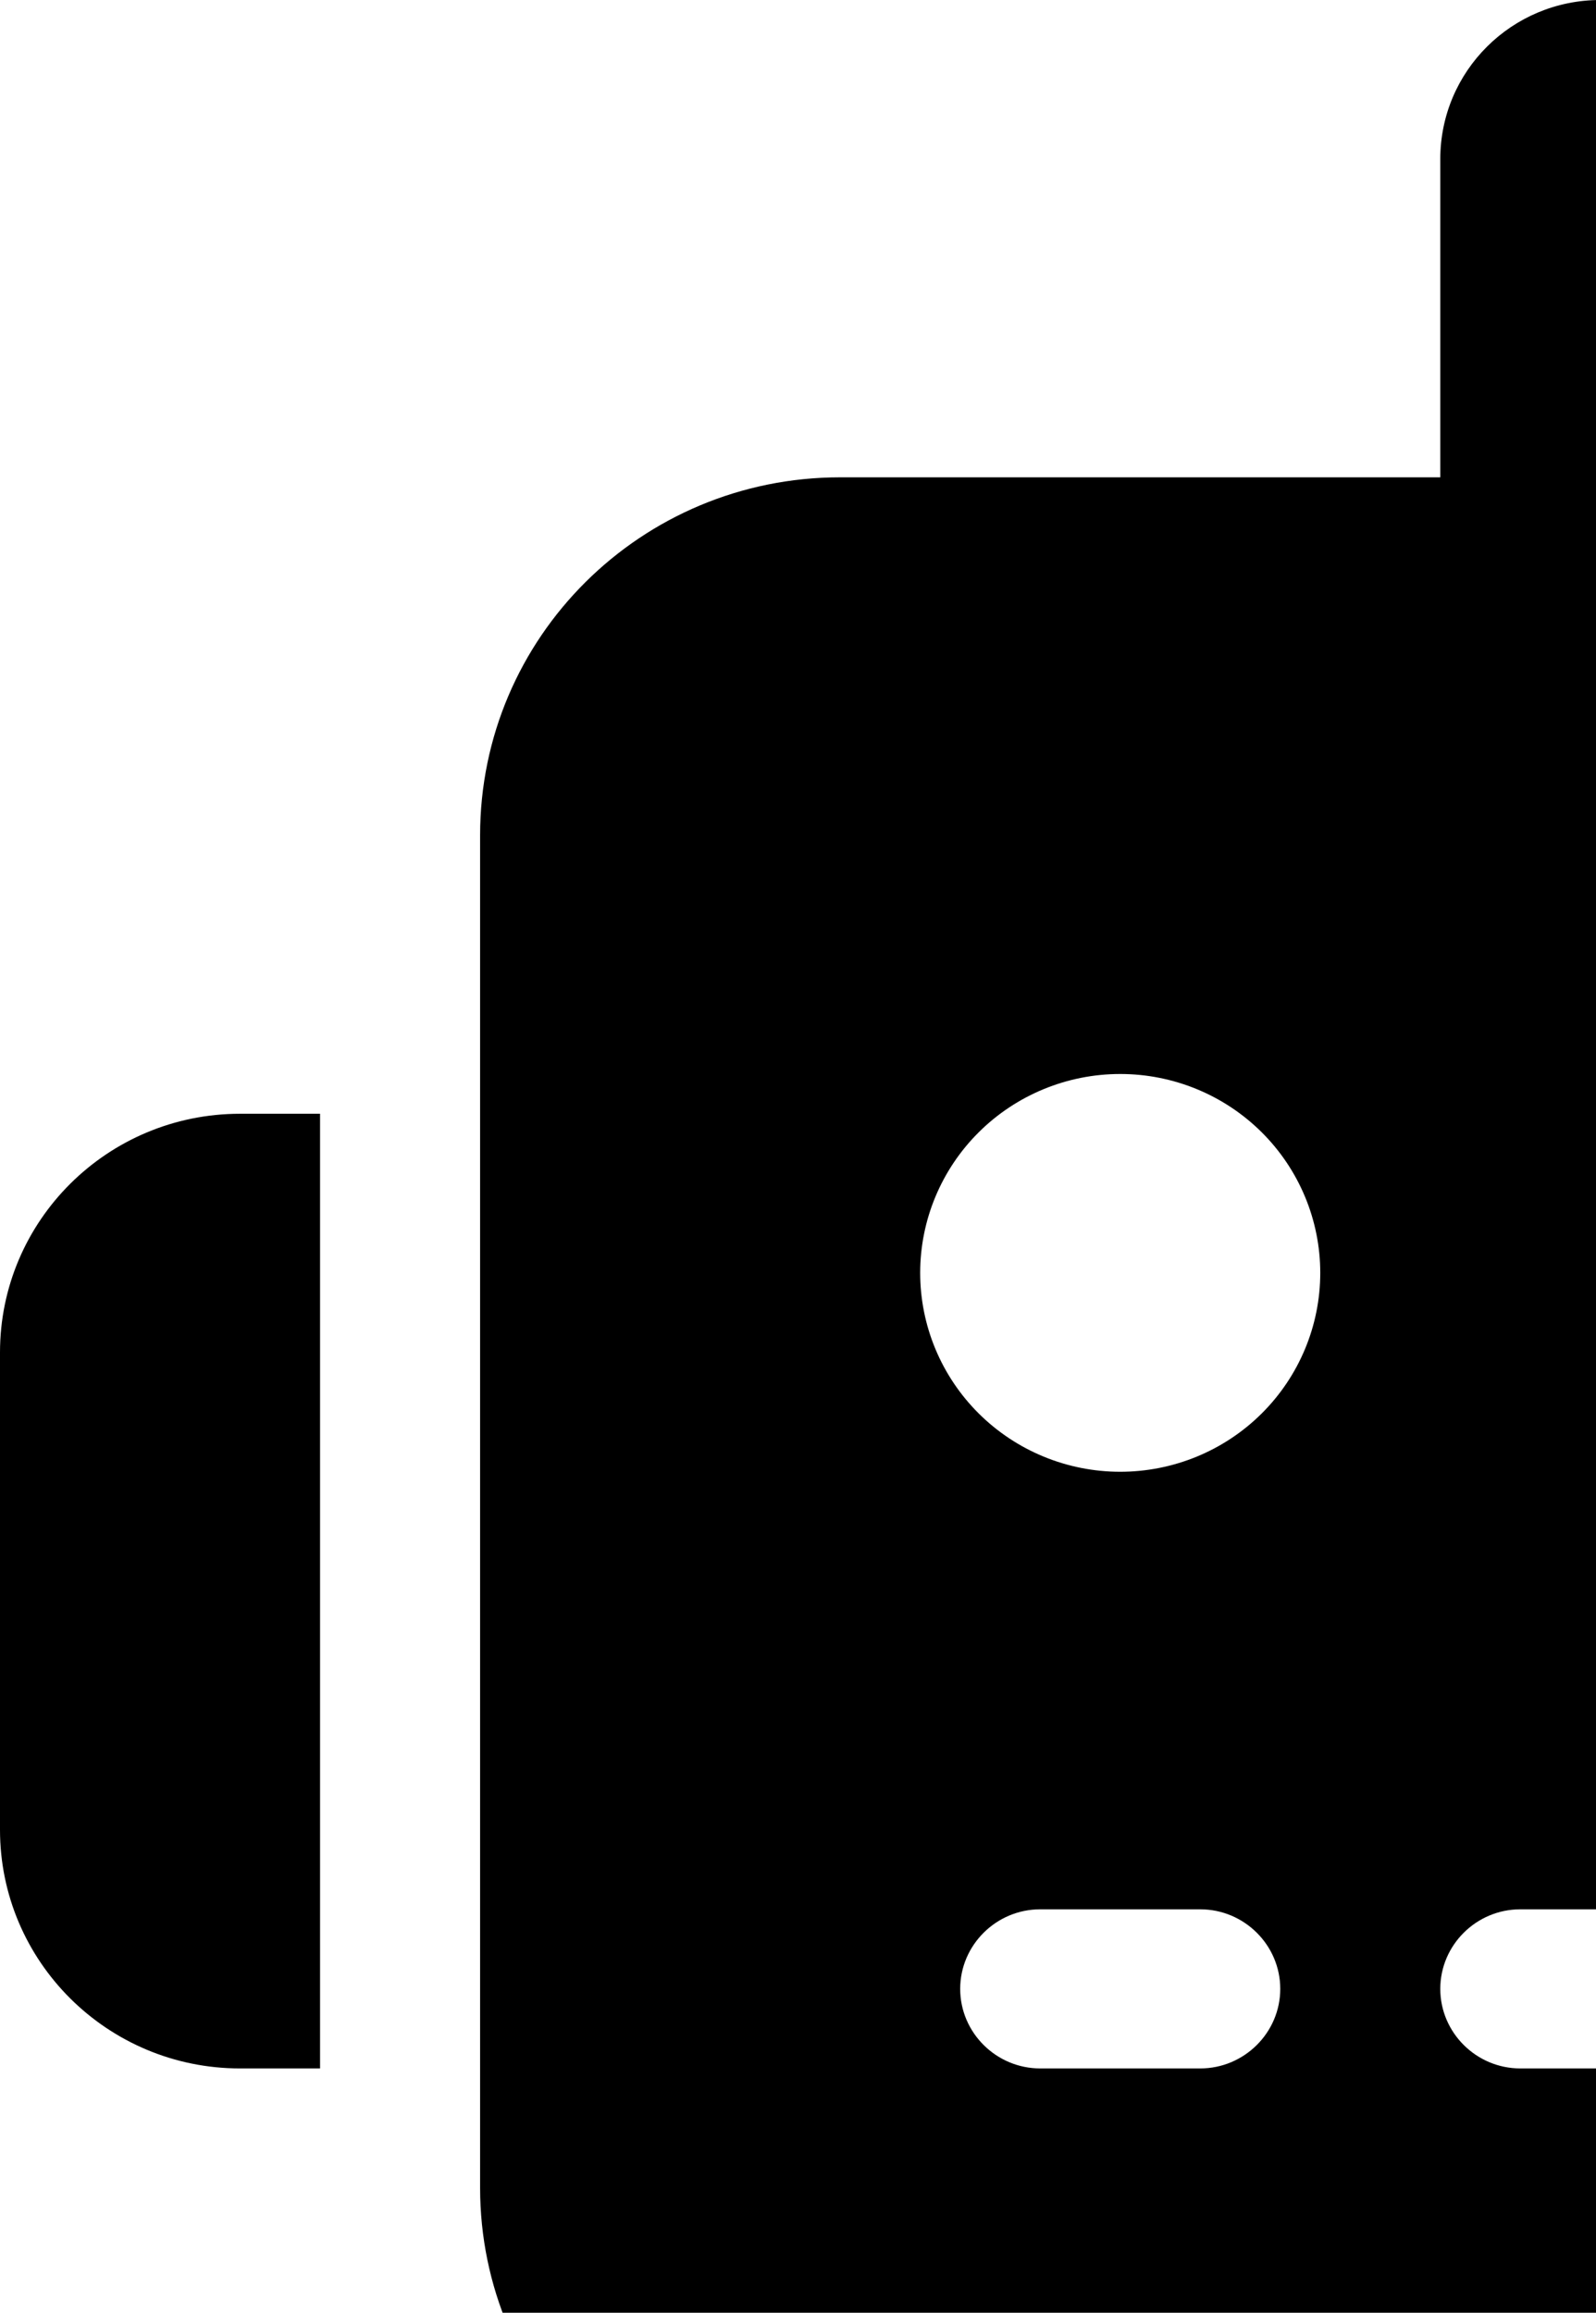 <svg width="185" height="268" viewBox="0 0 185 268" fill="none" xmlns="http://www.w3.org/2000/svg">
<path d="M185.5 0C195.76 0 204.05 8.239 204.05 18.438V55.312H273.612C296.684 55.312 315.35 73.865 315.35 96.797V253.516C315.35 276.447 296.684 295 273.612 295H97.388C74.316 295 55.65 276.447 55.65 253.516V96.797C55.65 73.865 74.316 55.312 97.388 55.312H166.95V18.438C166.95 8.239 175.24 0 185.5 0ZM120.575 221.25C115.474 221.25 111.3 225.398 111.3 230.469C111.3 235.539 115.474 239.688 120.575 239.688H139.125C144.226 239.688 148.4 235.539 148.4 230.469C148.4 225.398 144.226 221.25 139.125 221.25H120.575ZM176.225 221.25C171.124 221.25 166.95 225.398 166.95 230.469C166.95 235.539 171.124 239.688 176.225 239.688H194.775C199.876 239.688 204.05 235.539 204.05 230.469C204.05 225.398 199.876 221.25 194.775 221.25H176.225ZM231.875 221.25C226.774 221.25 222.6 225.398 222.6 230.469C222.6 235.539 226.774 239.688 231.875 239.688H250.425C255.526 239.688 259.7 235.539 259.7 230.469C259.7 225.398 255.526 221.25 250.425 221.25H231.875ZM153.037 147.5C153.037 141.388 150.595 135.526 146.246 131.203C141.898 126.881 136 124.453 129.85 124.453C123.7 124.453 117.802 126.881 113.454 131.203C109.105 135.526 106.662 141.388 106.662 147.5C106.662 153.612 109.105 159.474 113.454 163.797C117.802 168.119 123.7 170.547 129.85 170.547C136 170.547 141.898 168.119 146.246 163.797C150.595 159.474 153.037 153.612 153.037 147.5ZM241.15 170.547C247.3 170.547 253.198 168.119 257.546 163.797C261.895 159.474 264.337 153.612 264.337 147.5C264.337 141.388 261.895 135.526 257.546 131.203C253.198 126.881 247.3 124.453 241.15 124.453C235 124.453 229.102 126.881 224.754 131.203C220.405 135.526 217.962 141.388 217.962 147.5C217.962 153.612 220.405 159.474 224.754 163.797C229.102 168.119 235 170.547 241.15 170.547ZM27.825 129.062H37.1V239.688H27.825C12.463 239.688 0 227.3 0 212.031V156.719C0 141.45 12.463 129.062 27.825 129.062ZM343.175 129.062C358.537 129.062 371 141.45 371 156.719V212.031C371 227.3 358.537 239.688 343.175 239.688H333.9V129.062H343.175Z" fill="black" fillOpacity="0.25"/>
</svg>
